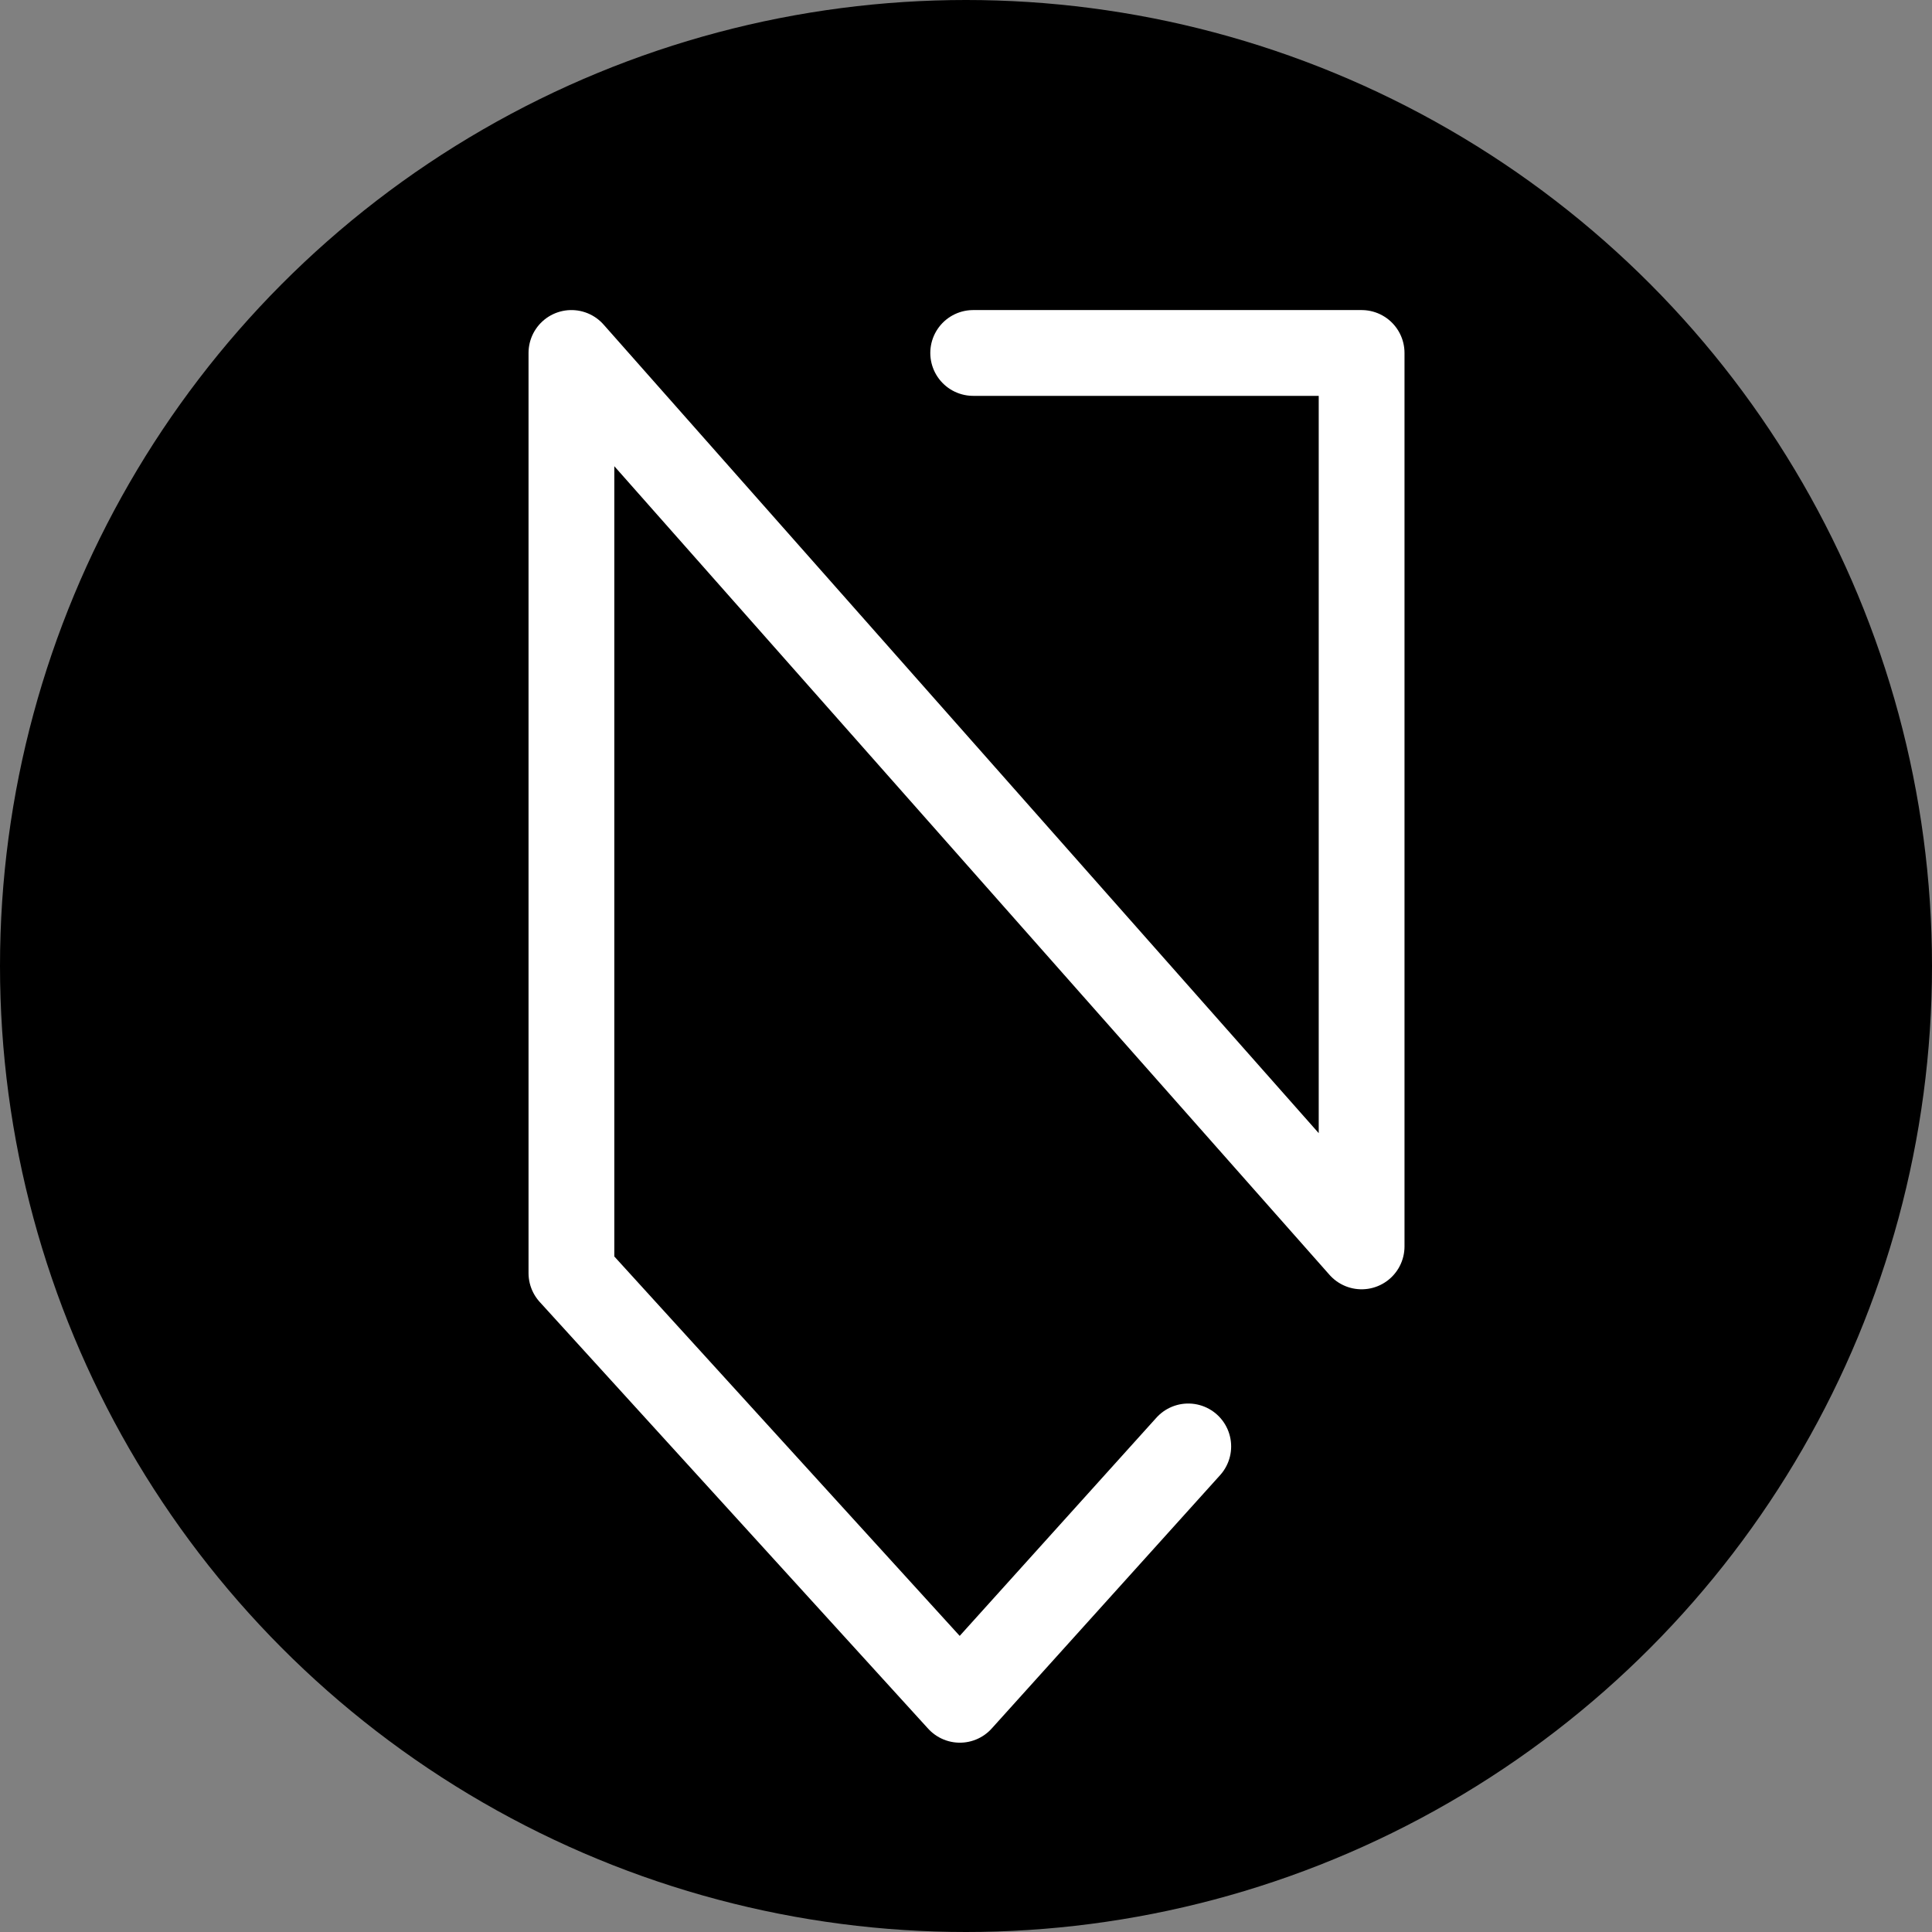 <svg width="104" height="104" viewBox="0 0 104 104" fill="none" xmlns="http://www.w3.org/2000/svg">
<rect x="0" y="0" width="104" height="104" fill="#808080" stroke="none"/>
<circle cx="52" cy="52" r="52" fill="black"/>
<path d="M52.387 19H73.296V67.094L30.76 19V68.53L51.669 91.5L63.964 77.861" stroke="white" stroke-width="4.618" stroke-linecap="round" stroke-linejoin="round"/>
</svg>
